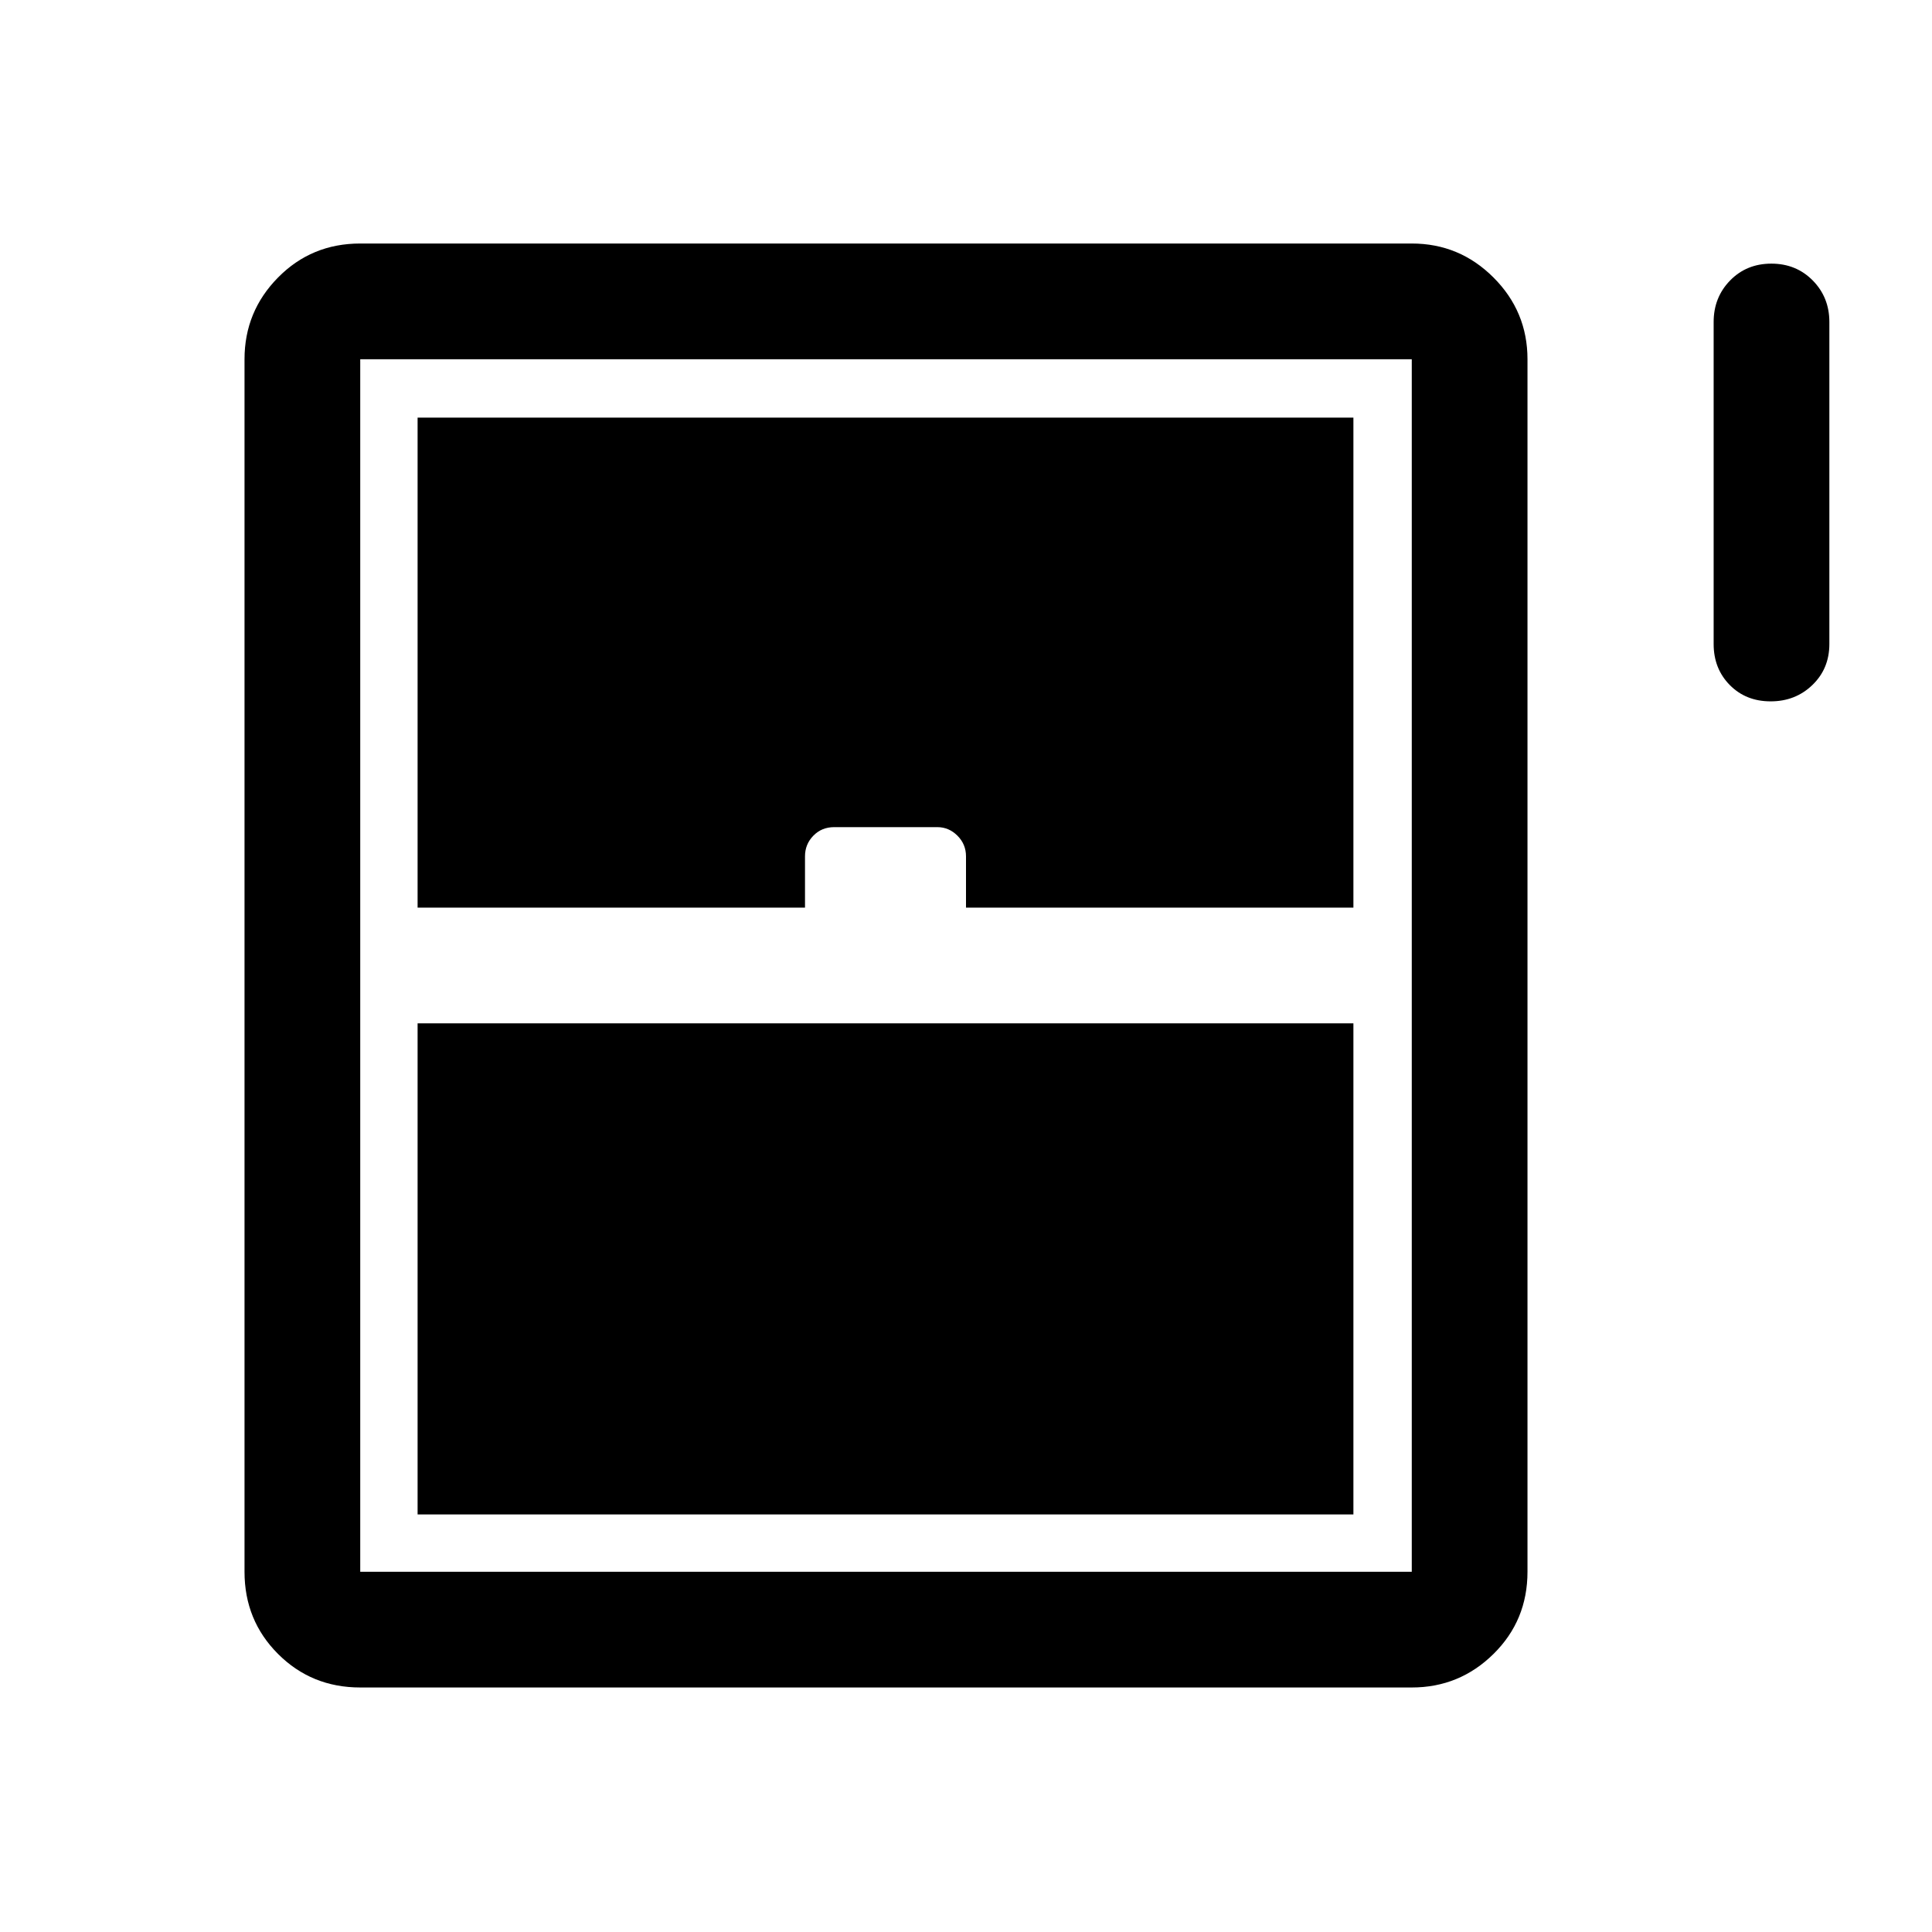 <svg xmlns="http://www.w3.org/2000/svg" height="48" viewBox="0 -960 960 960" width="48"><path d="M879.82-611.5q-12.32 0-20.32-8.13-8-8.12-8-20.37v-160q0-12.25 8.18-20.63 8.17-8.37 20.5-8.37 12.32 0 20.57 8.37Q909-812.25 909-800v160q0 12.25-8.43 20.37-8.42 8.13-20.75 8.13ZM121.5-179v-602.5q0-23.72 16.66-40.61Q154.81-839 179-839h522.5q23.72 0 40.61 16.89T759-781.5V-179q0 24.19-16.89 40.84-16.89 16.66-40.61 16.66H179q-24.19 0-40.84-16.66Q121.5-154.81 121.5-179Zm86-330H400v-25.5q0-6 4.15-10.25T414.5-549h51.25q5.75 0 10 4.25T480-534.5v25.5h192.5v-243.5h-465V-509Zm0 301.5h465v-244h-465v244ZM179-179h522.5v-602.5H179V-179Z"/></svg>